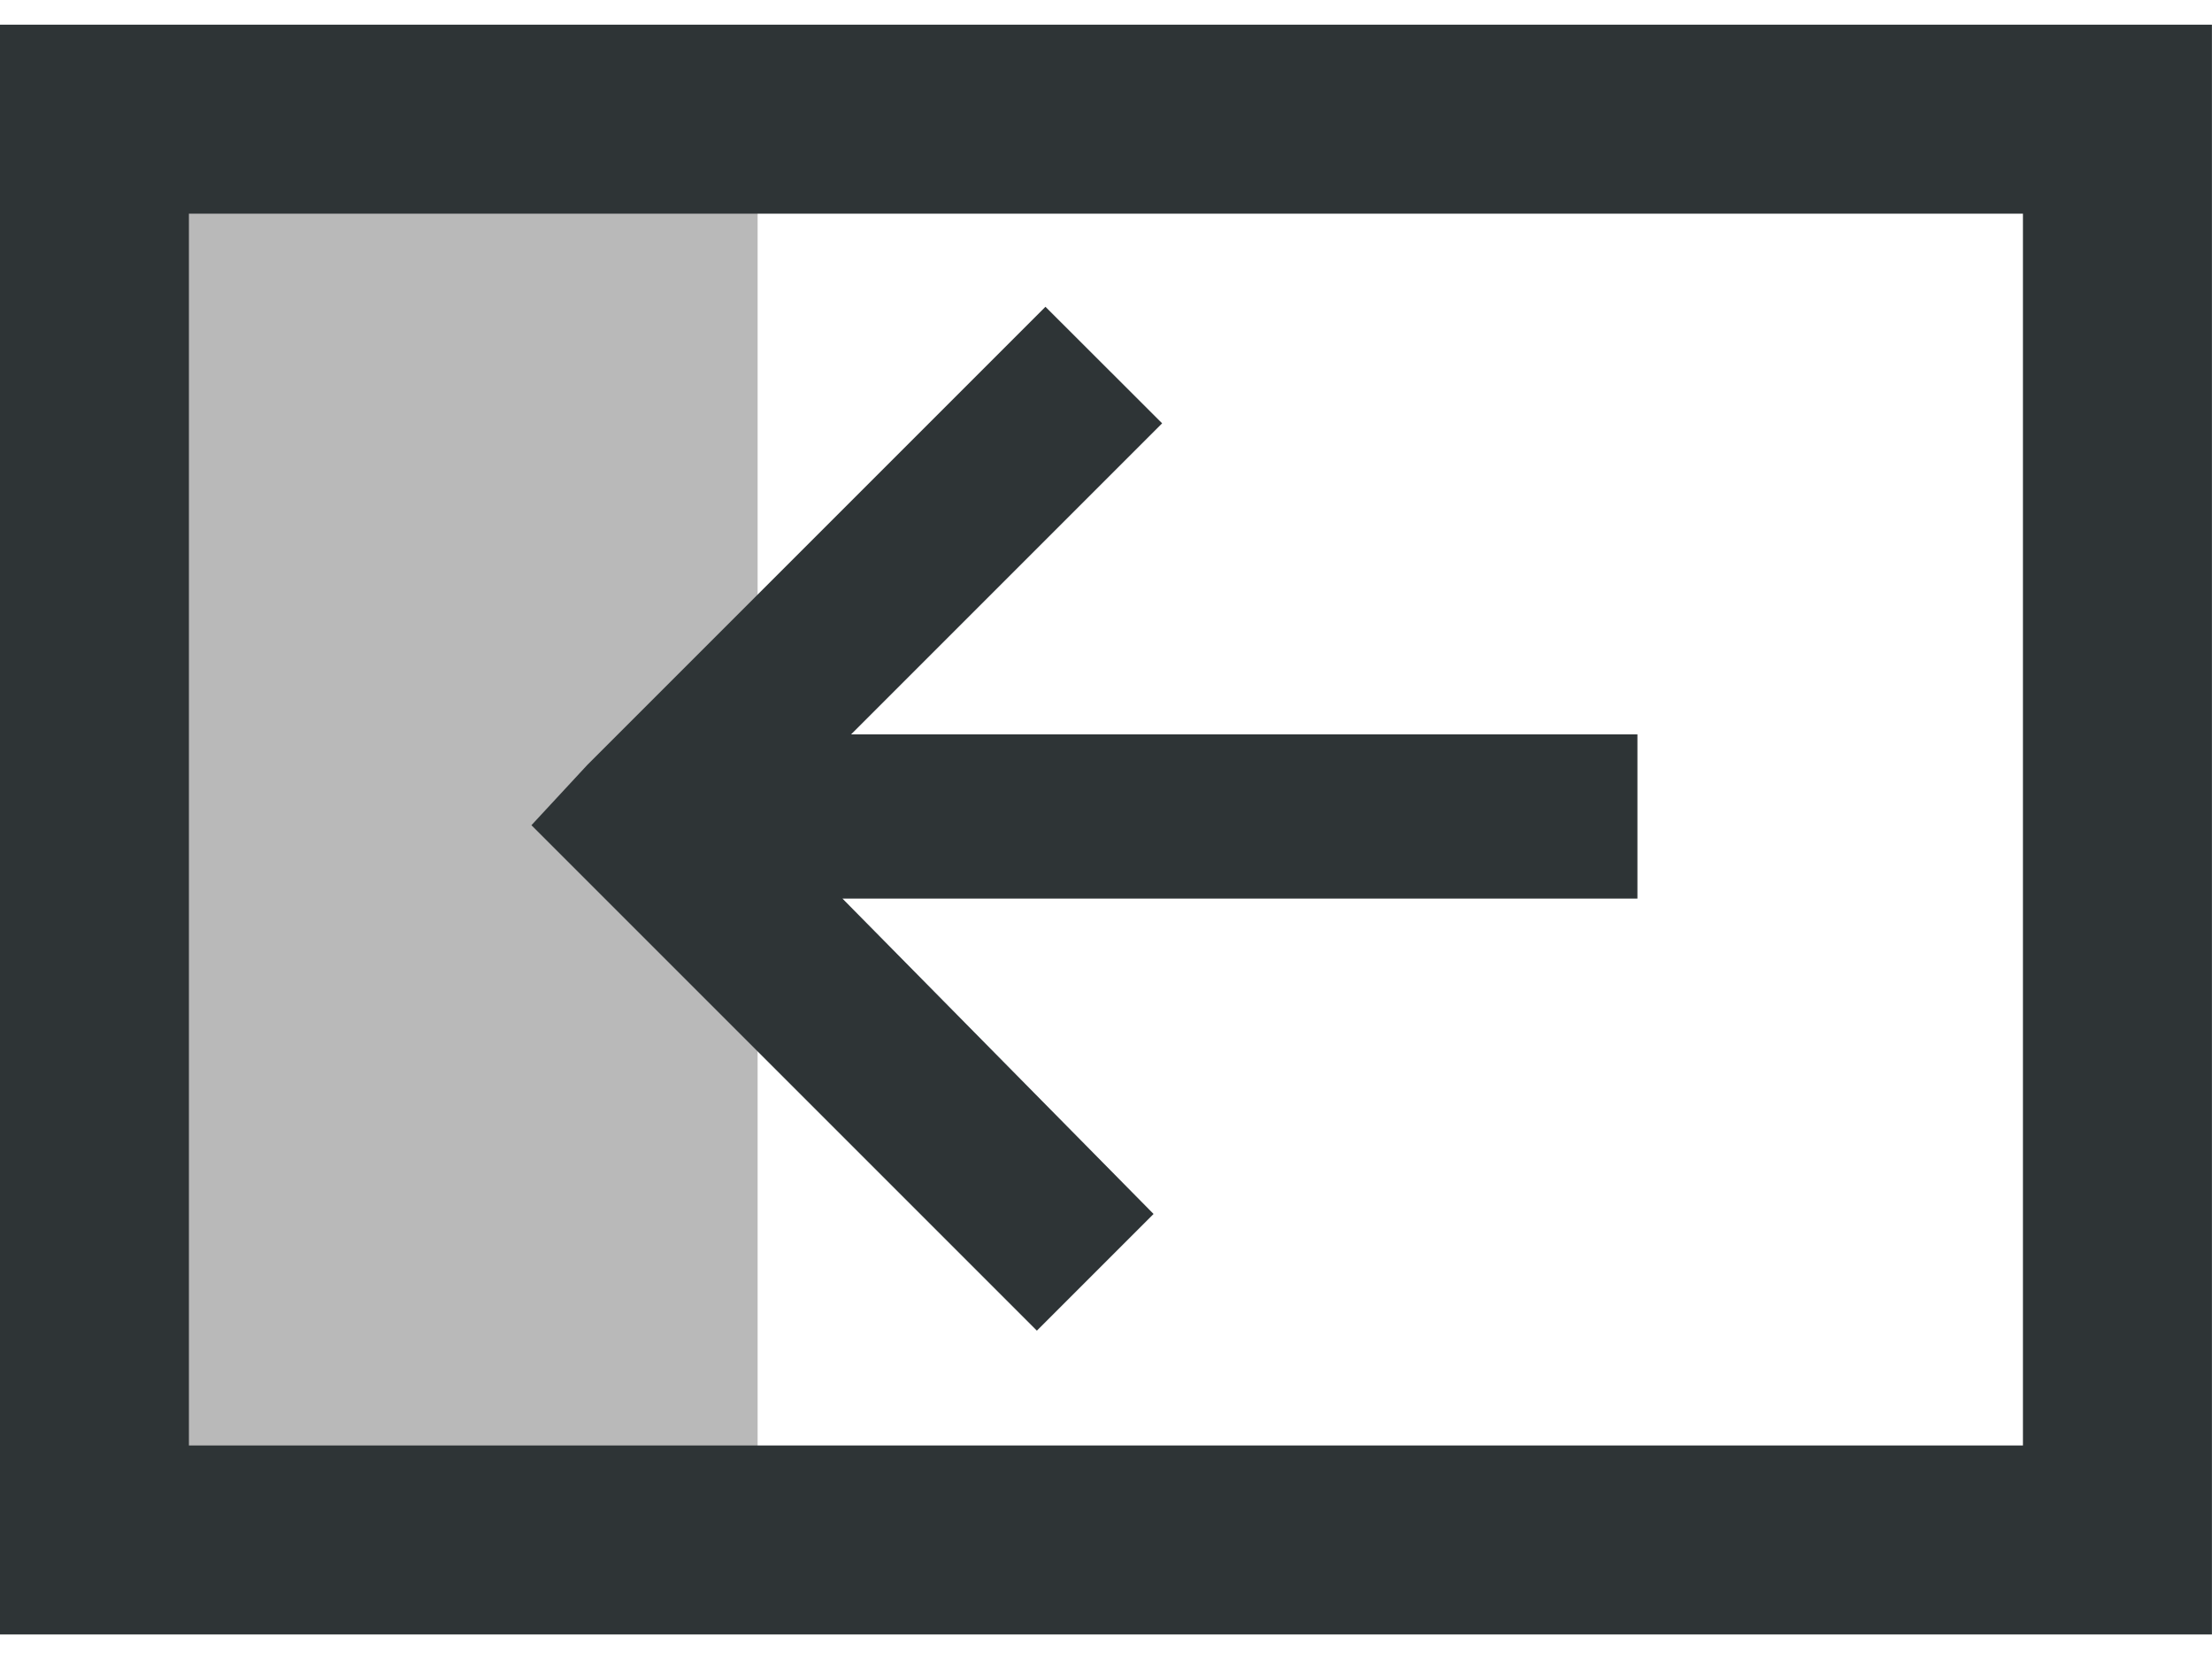 <?xml version="1.0" encoding="UTF-8" standalone="no"?>
<!-- Created with Inkscape (http://www.inkscape.org/) -->

<svg
   xmlns:dc="http://purl.org/dc/elements/1.1/"
   xmlns:cc="http://creativecommons.org/ns#"
   xmlns:rdf="http://www.w3.org/1999/02/22-rdf-syntax-ns#"
   xmlns:svg="http://www.w3.org/2000/svg"
   xmlns="http://www.w3.org/2000/svg"
   version="1.1"
   width="16"
   height="12"
   id="svg17805">
  <defs
     id="defs17807" />
  <g
     transform="translate(-159.644,-103.308)"
     id="layer1">
    <rect
       width="4.294"
       height="9.257"
       x="-165.124"
       y="104.72"
       transform="scale(-1,1)"
       id="rect8020-7-3-7"
       style="color:#000000;fill:#b9b9b9;fill-opacity:1;fill-rule:nonzero;stroke:none;stroke-width:1.5;marker:none;visibility:visible;display:inline;overflow:visible;enable-background:accumulate" />
    <rect
       width="14.633"
       height="10.277"
       x="-174.96"
       y="104.17"
       transform="scale(-1,1)"
       id="rect6062-5-54-4"
       style="color:#000000;fill:none;stroke:#2e3436;stroke-width:1.367;marker:none;visibility:visible;display:inline;overflow:visible;enable-background:accumulate" />
    <path
       d="M 7.562,2.219 4.25,5.531 3.844,5.969 4.25,6.375 7.5,9.625 8.344,8.781 6.094,6.5 l 5.75,0 0,-1.188 -5.688,0 2.25,-2.25 L 7.562,2.219 z"
       transform="translate(159.644,103.308)"
       id="path8014-1-9-7"
       style="font-size:medium;font-style:normal;font-variant:normal;font-weight:normal;font-stretch:normal;text-indent:0;text-align:start;text-decoration:none;line-height:normal;letter-spacing:normal;word-spacing:normal;text-transform:none;direction:ltr;block-progression:tb;writing-mode:lr-tb;text-anchor:start;baseline-shift:baseline;color:#000000;fill:#2e3436;fill-opacity:1;stroke:none;stroke-width:1.188;marker:none;visibility:visible;display:inline;overflow:visible;enable-background:accumulate;font-family:Sans;-inkscape-font-specification:Sans" />
  </g>
</svg>
